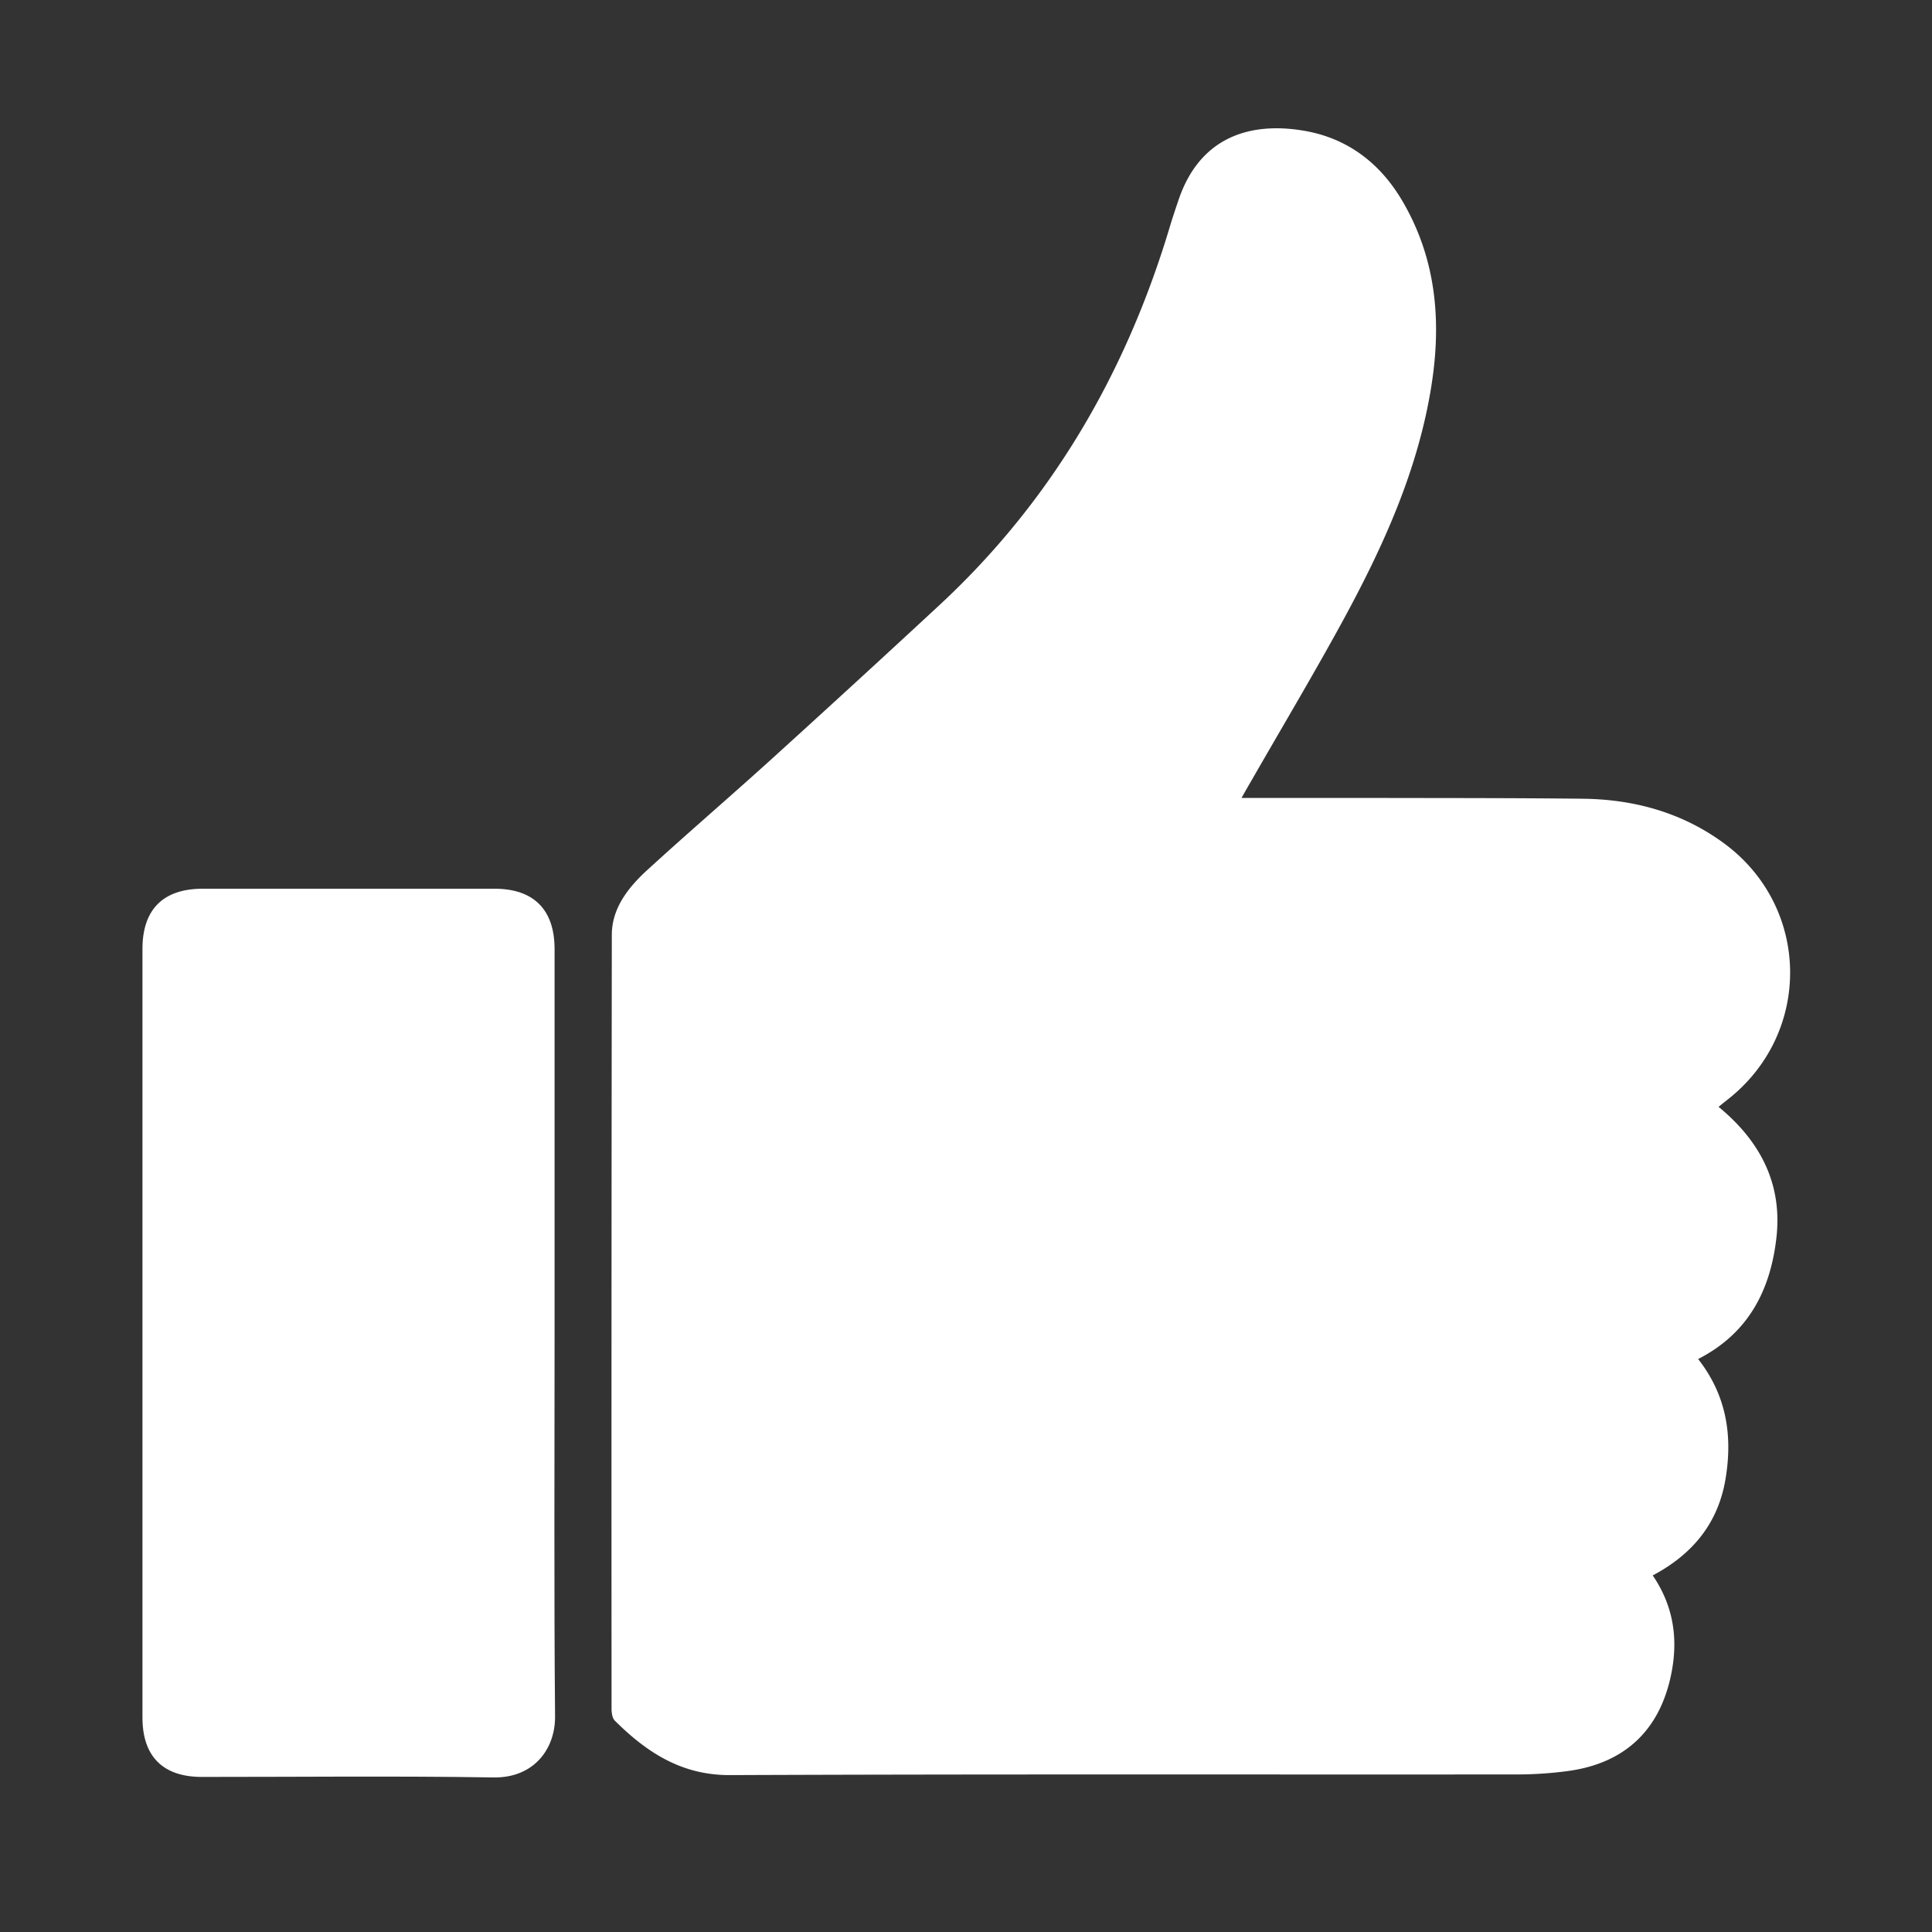 <svg id="Layer_1" data-name="Layer 1" xmlns="http://www.w3.org/2000/svg" viewBox="0 0 800 800"><rect x="0" y="0" width="800" height="800" fill="#333333" stroke="none"/><defs><style>.cls-1{fill:#fff;}</style></defs><title>vectors</title><path class="cls-1" d="M514.08,330.41c18.87,0,36.65,0,54.44,0,29,.07,57.92,0,86.87.33,21.17.23,41,5.68,58.22,18.26,36.17,26.34,36.93,78.76,1.75,106.32-1.1.86-2.19,1.73-3.74,3,17.35,14.25,26.54,32,23.93,54.42-2.52,21.71-11.7,39.45-32.39,50,11.75,15,14.35,31.71,11.34,49.68-3.07,18.38-13.66,31.18-30.14,39.93,8.71,12.79,10.61,26.51,7.63,41-4.75,23.17-19.29,36.84-42.78,40a158,158,0,0,1-21,1.41c-108.65.09-217.29-.17-325.93.27-20.07.08-34.46-9.41-47.66-22.5-1.06-1.05-1.39-3.24-1.39-4.89q-.09-160.27.11-320.53c0-11.19,7-19.89,15-27.14,16.86-15.41,34.2-30.29,51.12-45.63q34.76-31.53,69.18-63.44c46.72-43.24,77.52-96.23,95.73-156.9,1.13-3.78,2.39-7.53,3.66-11.27,8.83-26,29.51-32.35,51.72-28.63,18,3,31.61,13.28,40.87,29,14,23.77,16.32,49.49,12.17,76.15-5.47,35.17-20,67-36.8,97.89-12.23,22.39-25.32,44.32-38,66.45C516.91,325.4,515.87,327.25,514.08,330.41Z"/><path class="cls-1" d="M229.64,552.1c0,52.87-.27,105.74.2,158.6.12,13.64-8.93,25.56-25.44,25.3-40.26-.65-80.55-.2-120.83-.21-16.1,0-24.58-8.49-24.58-24.6V392.9C59,376.57,67.56,368,83.91,368q60.42,0,120.84,0c16.28,0,24.89,8.69,24.89,25Q229.66,472.54,229.64,552.1Z"/></svg>
